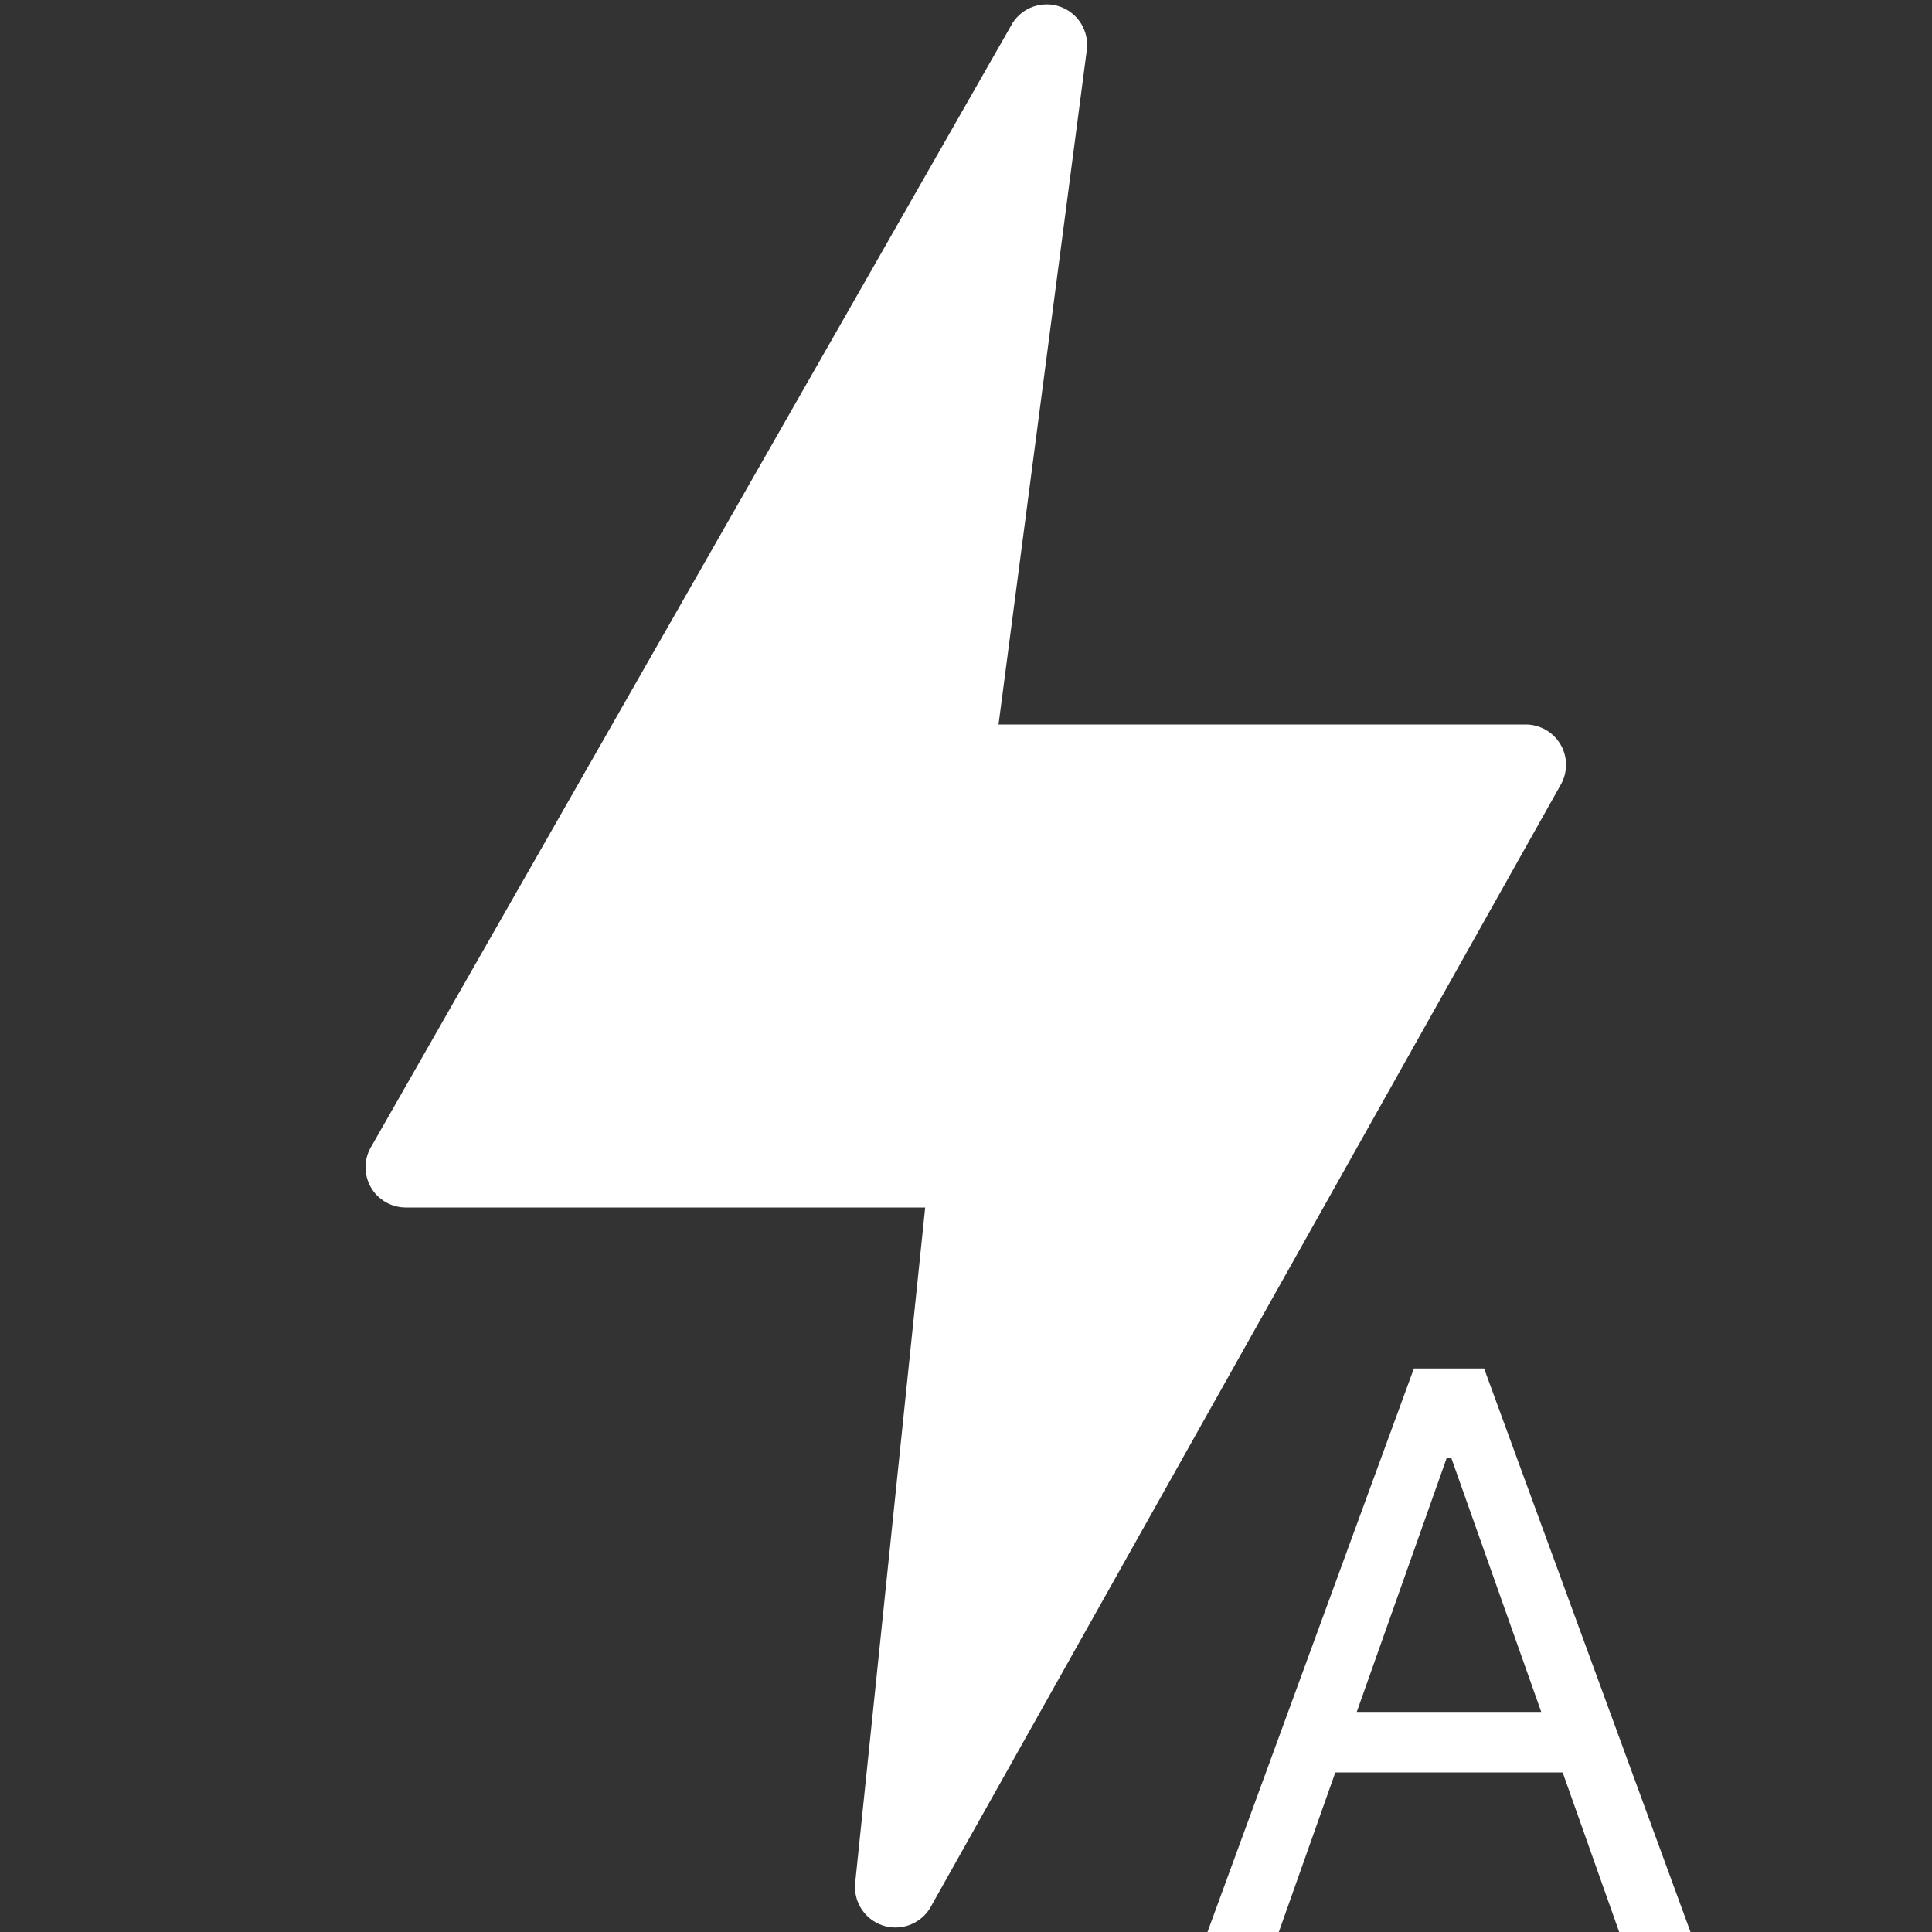 <svg width="24" height="24" viewBox="0 0 24 24" fill="none" xmlns="http://www.w3.org/2000/svg">
<rect x="0" y="0" width="24" height="24" fill="#333333" stroke="none"/>
<path d="M19.389 9.254C19.345 9.177 19.282 9.113 19.205 9.068C19.129 9.024 19.042 9 18.954 9H12.404L13.502 0.61C13.514 0.497 13.487 0.384 13.427 0.289C13.367 0.193 13.276 0.121 13.17 0.083C13.063 0.045 12.947 0.045 12.84 0.081C12.733 0.117 12.642 0.188 12.58 0.283L4.615 14.238C4.568 14.314 4.542 14.401 4.541 14.49C4.539 14.579 4.561 14.666 4.604 14.744C4.647 14.822 4.711 14.886 4.787 14.931C4.864 14.976 4.952 15 5.04 15H11.493L10.622 23.403C10.614 23.515 10.643 23.627 10.705 23.72C10.767 23.813 10.859 23.883 10.965 23.919C11.072 23.954 11.187 23.953 11.293 23.915C11.399 23.877 11.489 23.805 11.549 23.711L19.383 9.757C19.428 9.681 19.453 9.594 19.454 9.506C19.455 9.418 19.432 9.33 19.389 9.254Z" fill="white"/>
<path d="M15.886 24H15L17.564 17H18.436L21 24H20.114L18.027 18.107H17.973L15.886 24ZM16.214 21.266H19.786V22.018H16.214V21.266Z" fill="white"/>
</svg>
